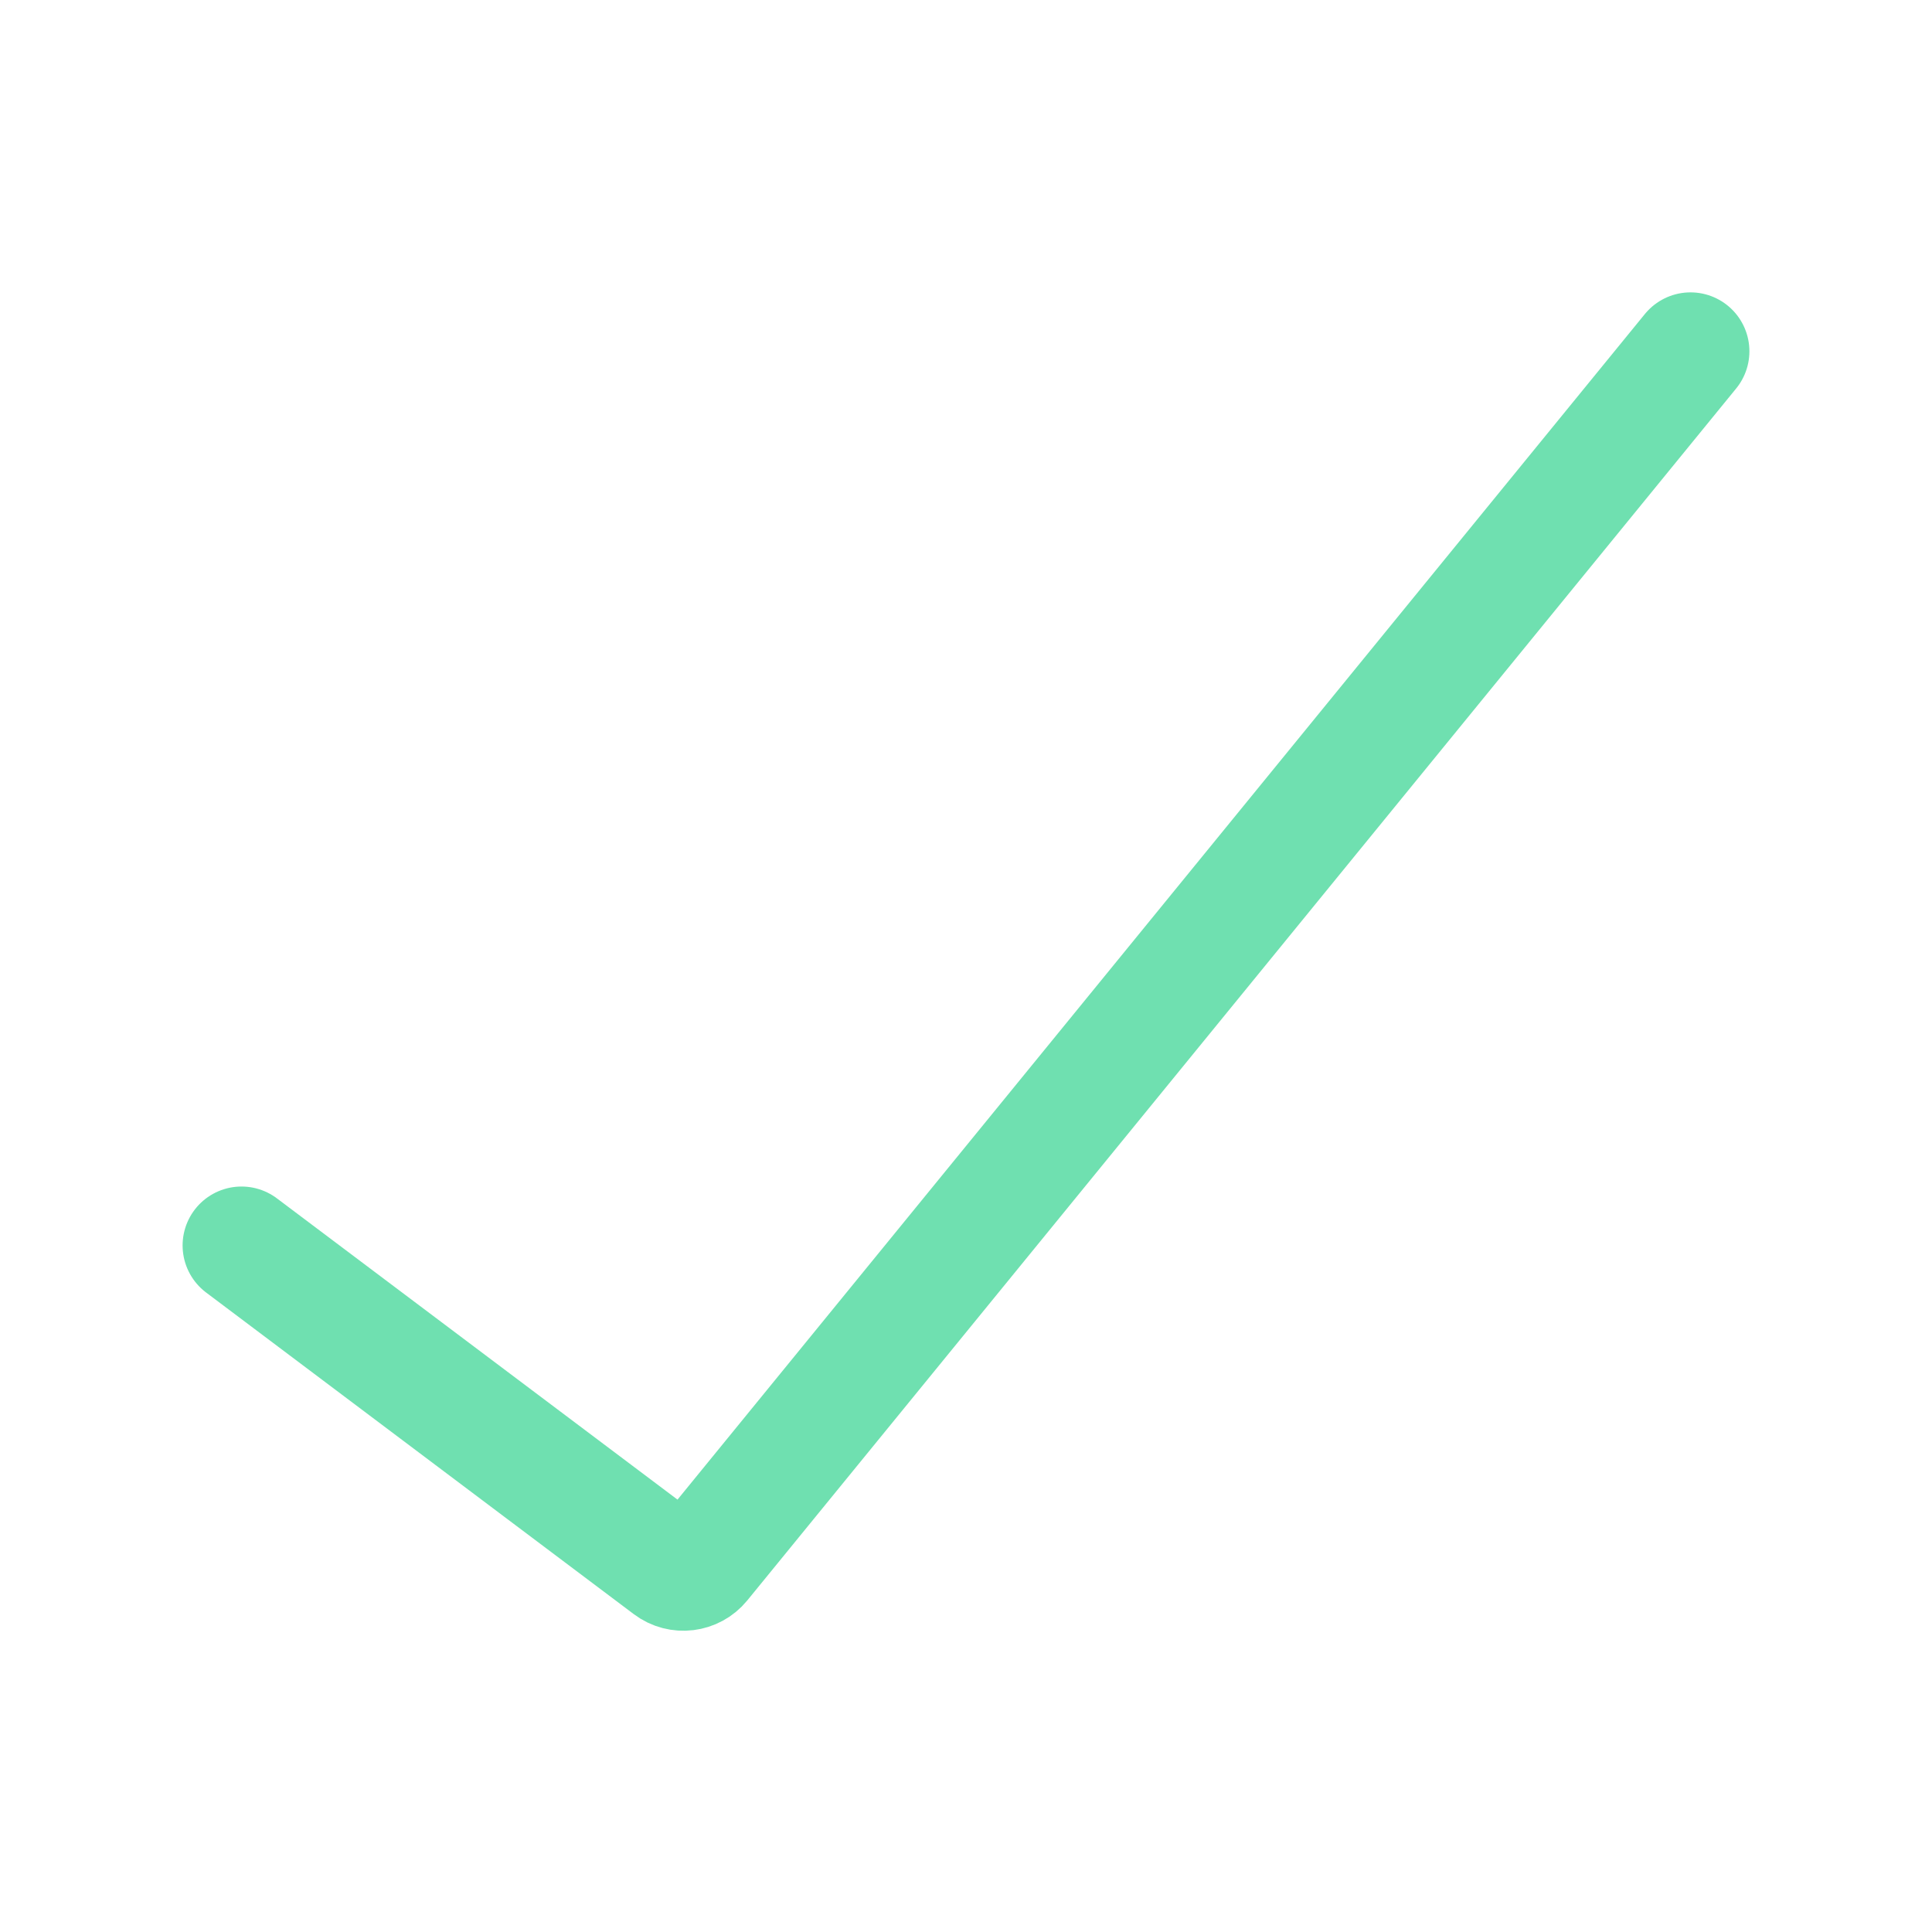 <svg width="82" height="82" viewBox="0 0 82 82" fill="none" xmlns="http://www.w3.org/2000/svg">
<path d="M10.25 52.86L28.405 66.513C28.834 66.836 29.441 66.762 29.781 66.346L71.75 14.909" stroke="#6FE0B0" stroke-width="5" stroke-linecap="round"/>
</svg>
